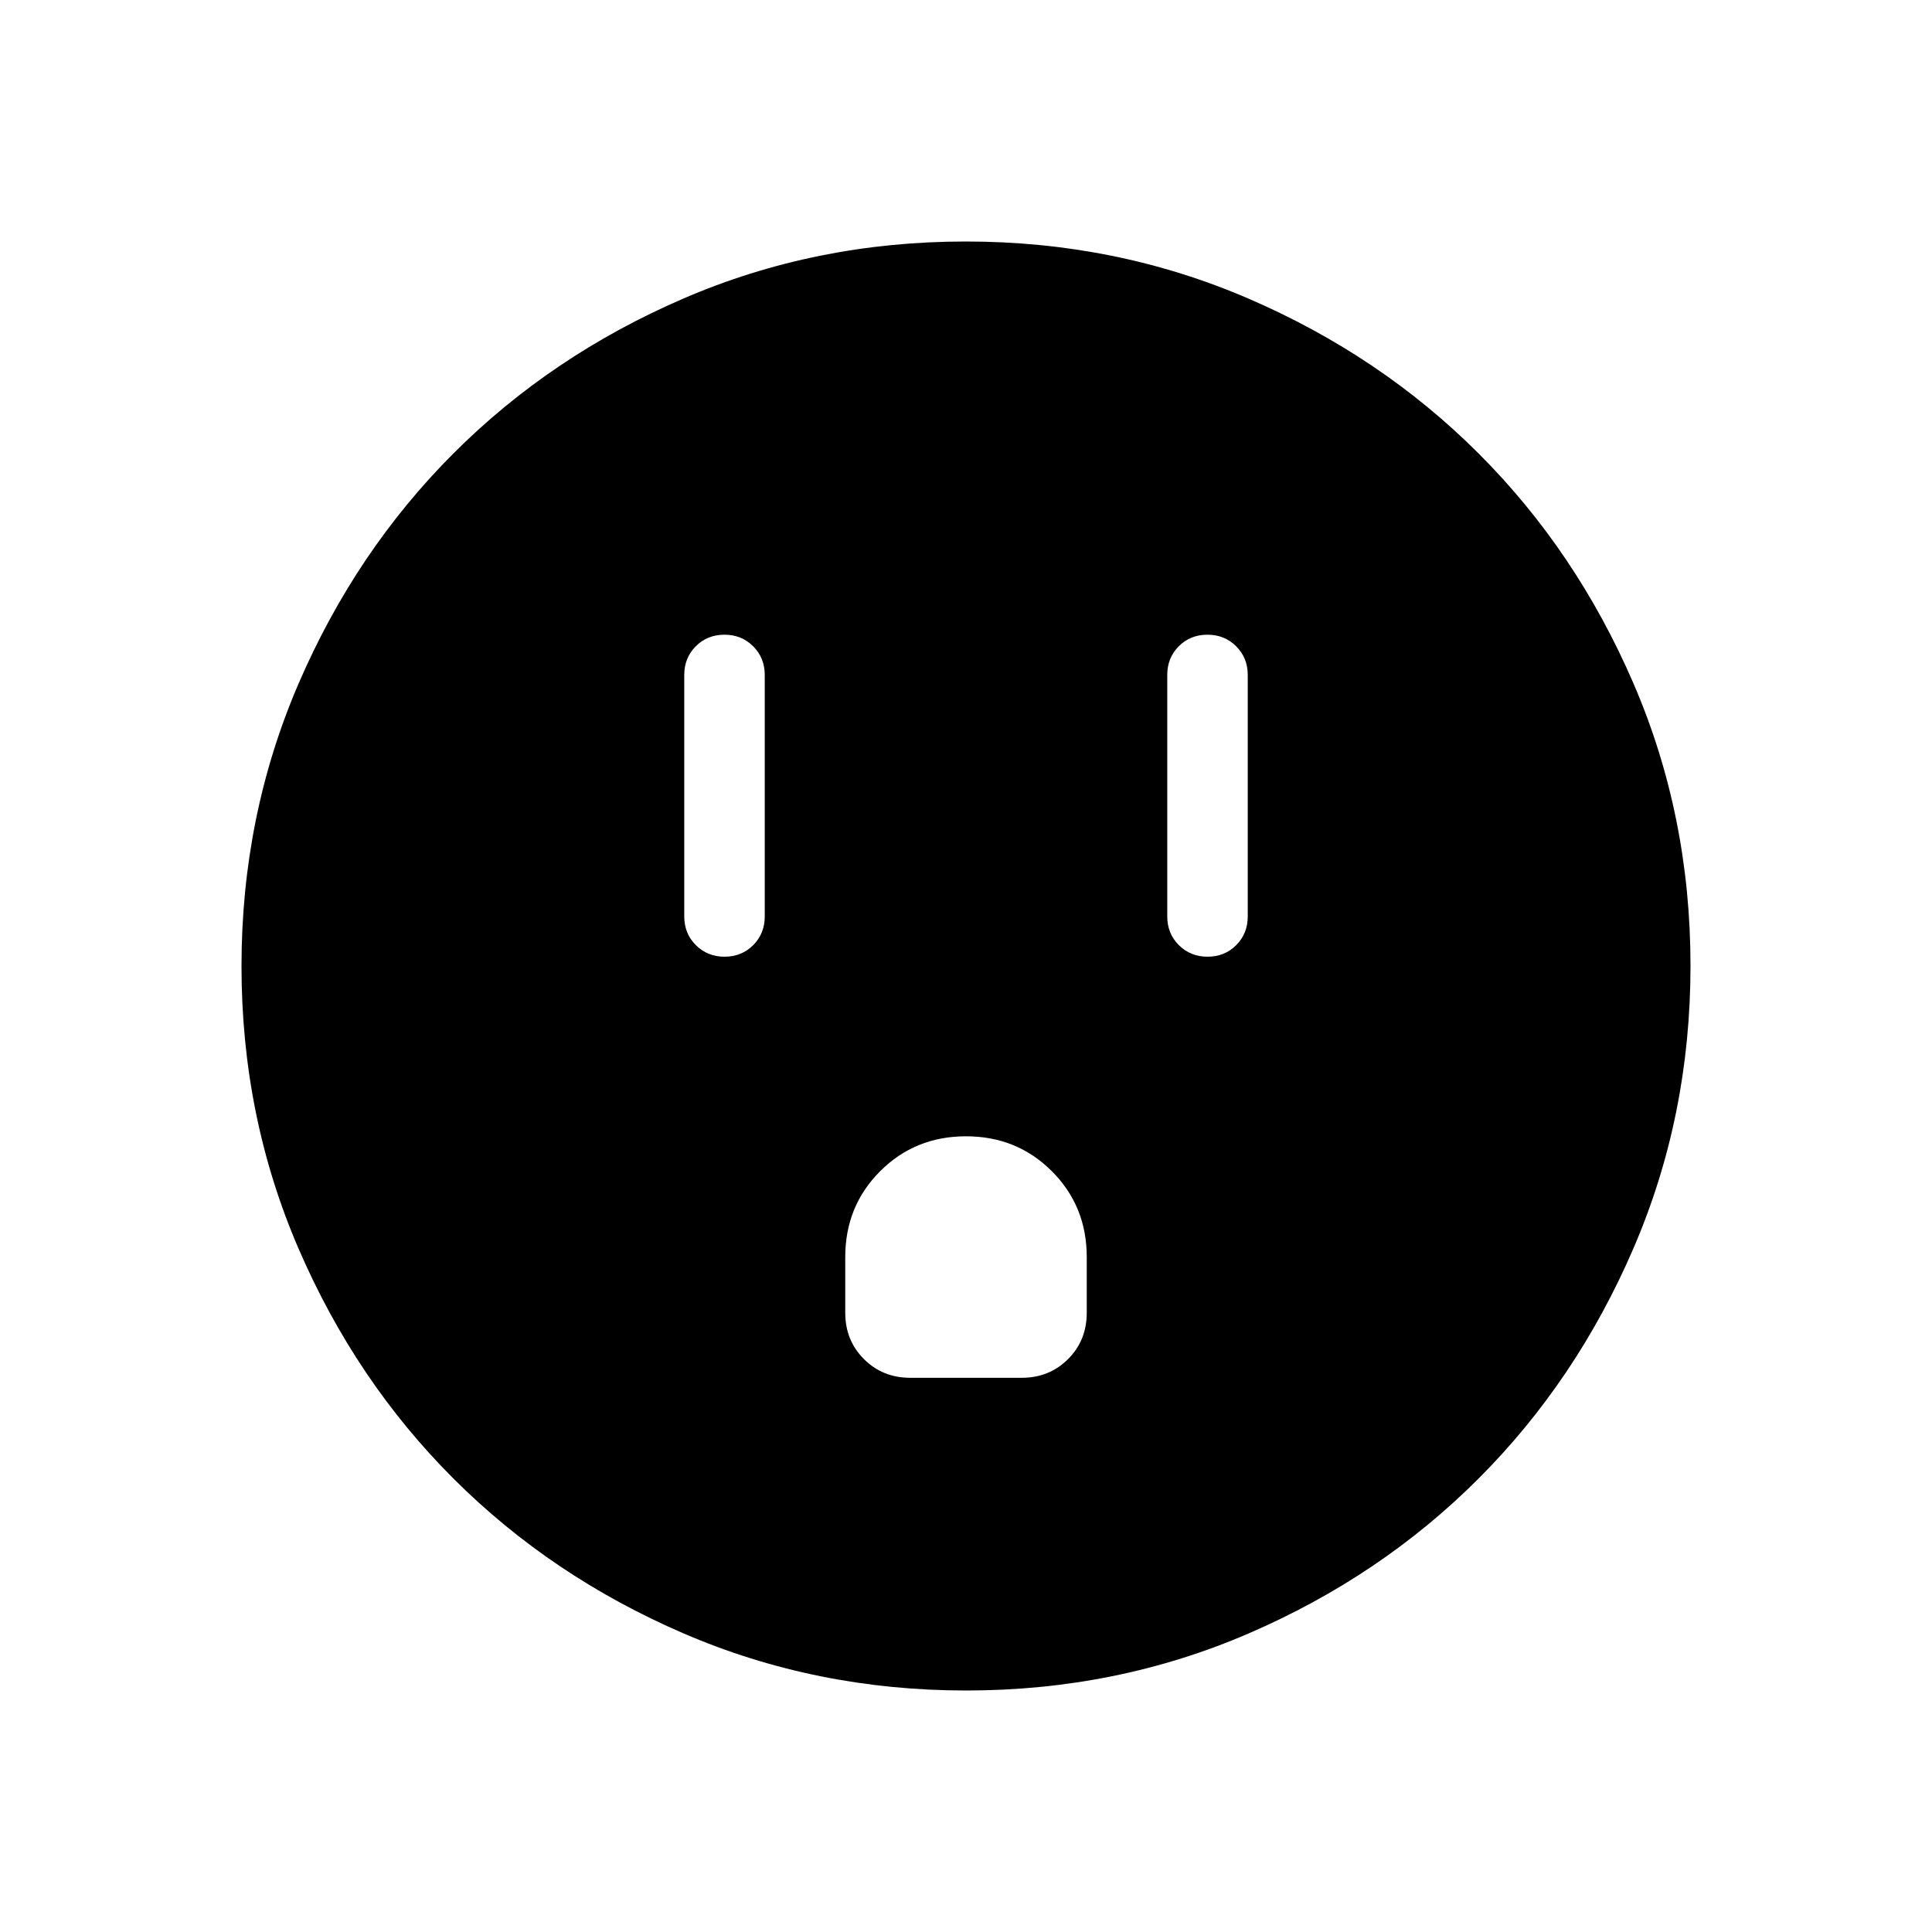 <svg xmlns="http://www.w3.org/2000/svg" height="24" viewBox="0 -960 960 960" width="24"><path d="M360.03-484.62q8.51 0 14.24-5.75t5.73-14.25v-120q0-8.5-5.76-14.25t-14.27-5.75q-8.51 0-14.24 5.75T340-624.62v120q0 8.5 5.76 14.25t14.27 5.75Zm92.28 209.24h55.38q13.73 0 23.02-9.29t9.29-23.02v-27.69q0-25.31-17.35-42.66-17.34-17.34-42.65-17.34t-42.65 17.34Q420-360.69 420-335.38v27.69q0 13.73 9.29 23.02t23.02 9.29Zm147.72-209.24q8.51 0 14.24-5.75t5.73-14.25v-120q0-8.5-5.76-14.25t-14.27-5.75q-8.51 0-14.24 5.75T580-624.62v120q0 8.5 5.76 14.25t14.27 5.75ZM480.13-120q-74.67 0-140.41-28.34-65.73-28.34-114.36-76.92-48.63-48.58-76.99-114.26Q120-405.19 120-479.87q0-74.67 28.34-140.41 28.34-65.73 76.92-114.36 48.58-48.63 114.26-76.99Q405.19-840 479.87-840q74.67 0 140.41 28.34 65.73 28.34 114.36 76.92 48.63 48.58 76.99 114.26Q840-554.81 840-480.13q0 74.67-28.34 140.41-28.34 65.73-76.92 114.36-48.58 48.63-114.26 76.99Q554.81-120 480.13-120Z"/></svg>